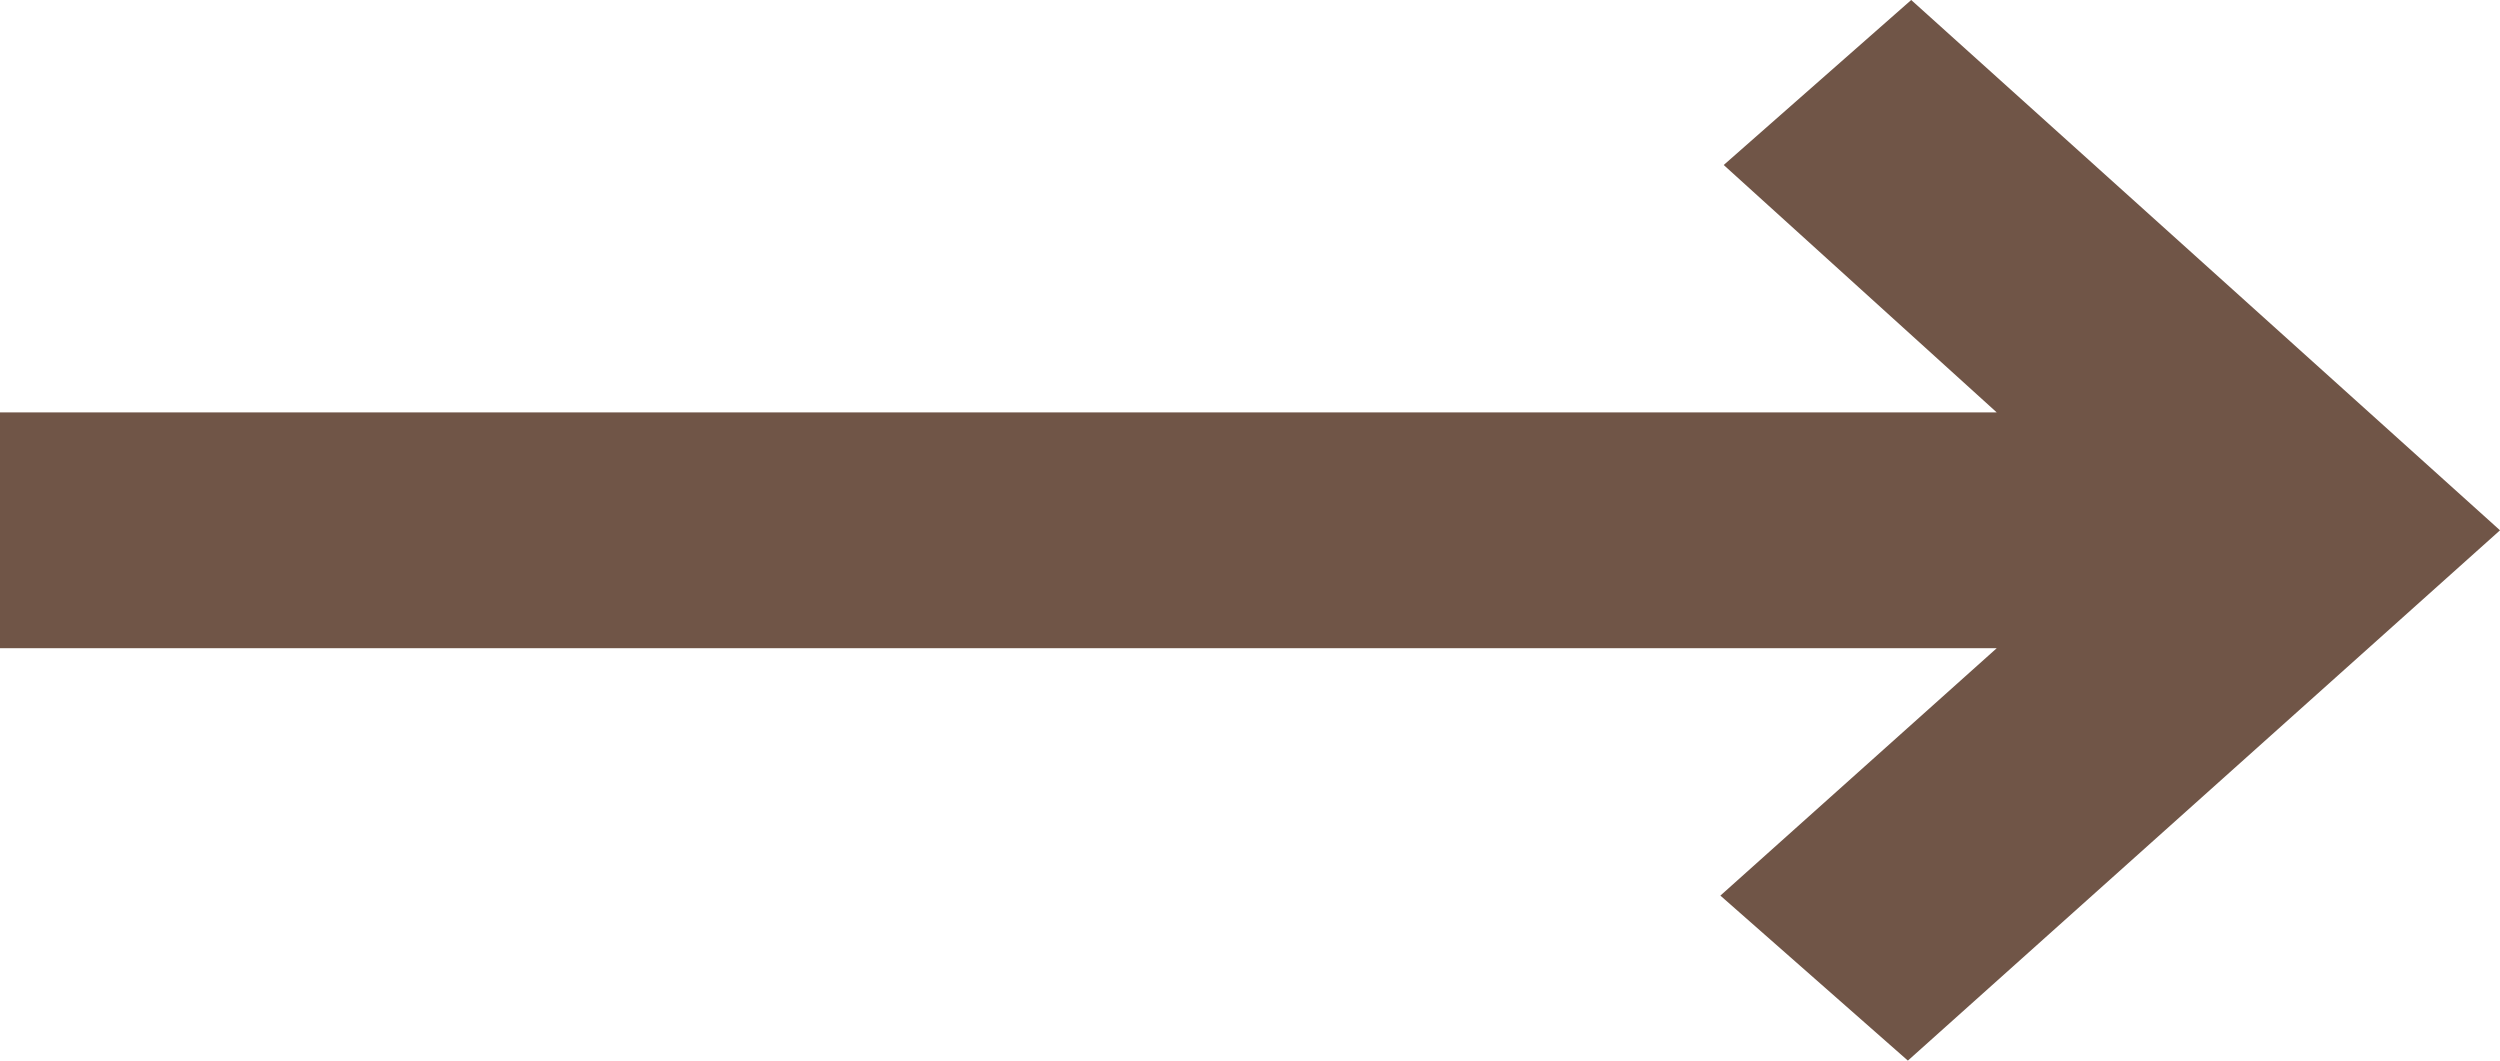<svg xmlns="http://www.w3.org/2000/svg" width="33" height="14" viewBox="0 0 33 14" fill="none">
<path d="M25.184 14L22.709 11.822L26.357 8.556H0V5.444H26.357L22.753 2.178L25.228 0L33 7L25.184 14Z" fill="#705547"/>
</svg>